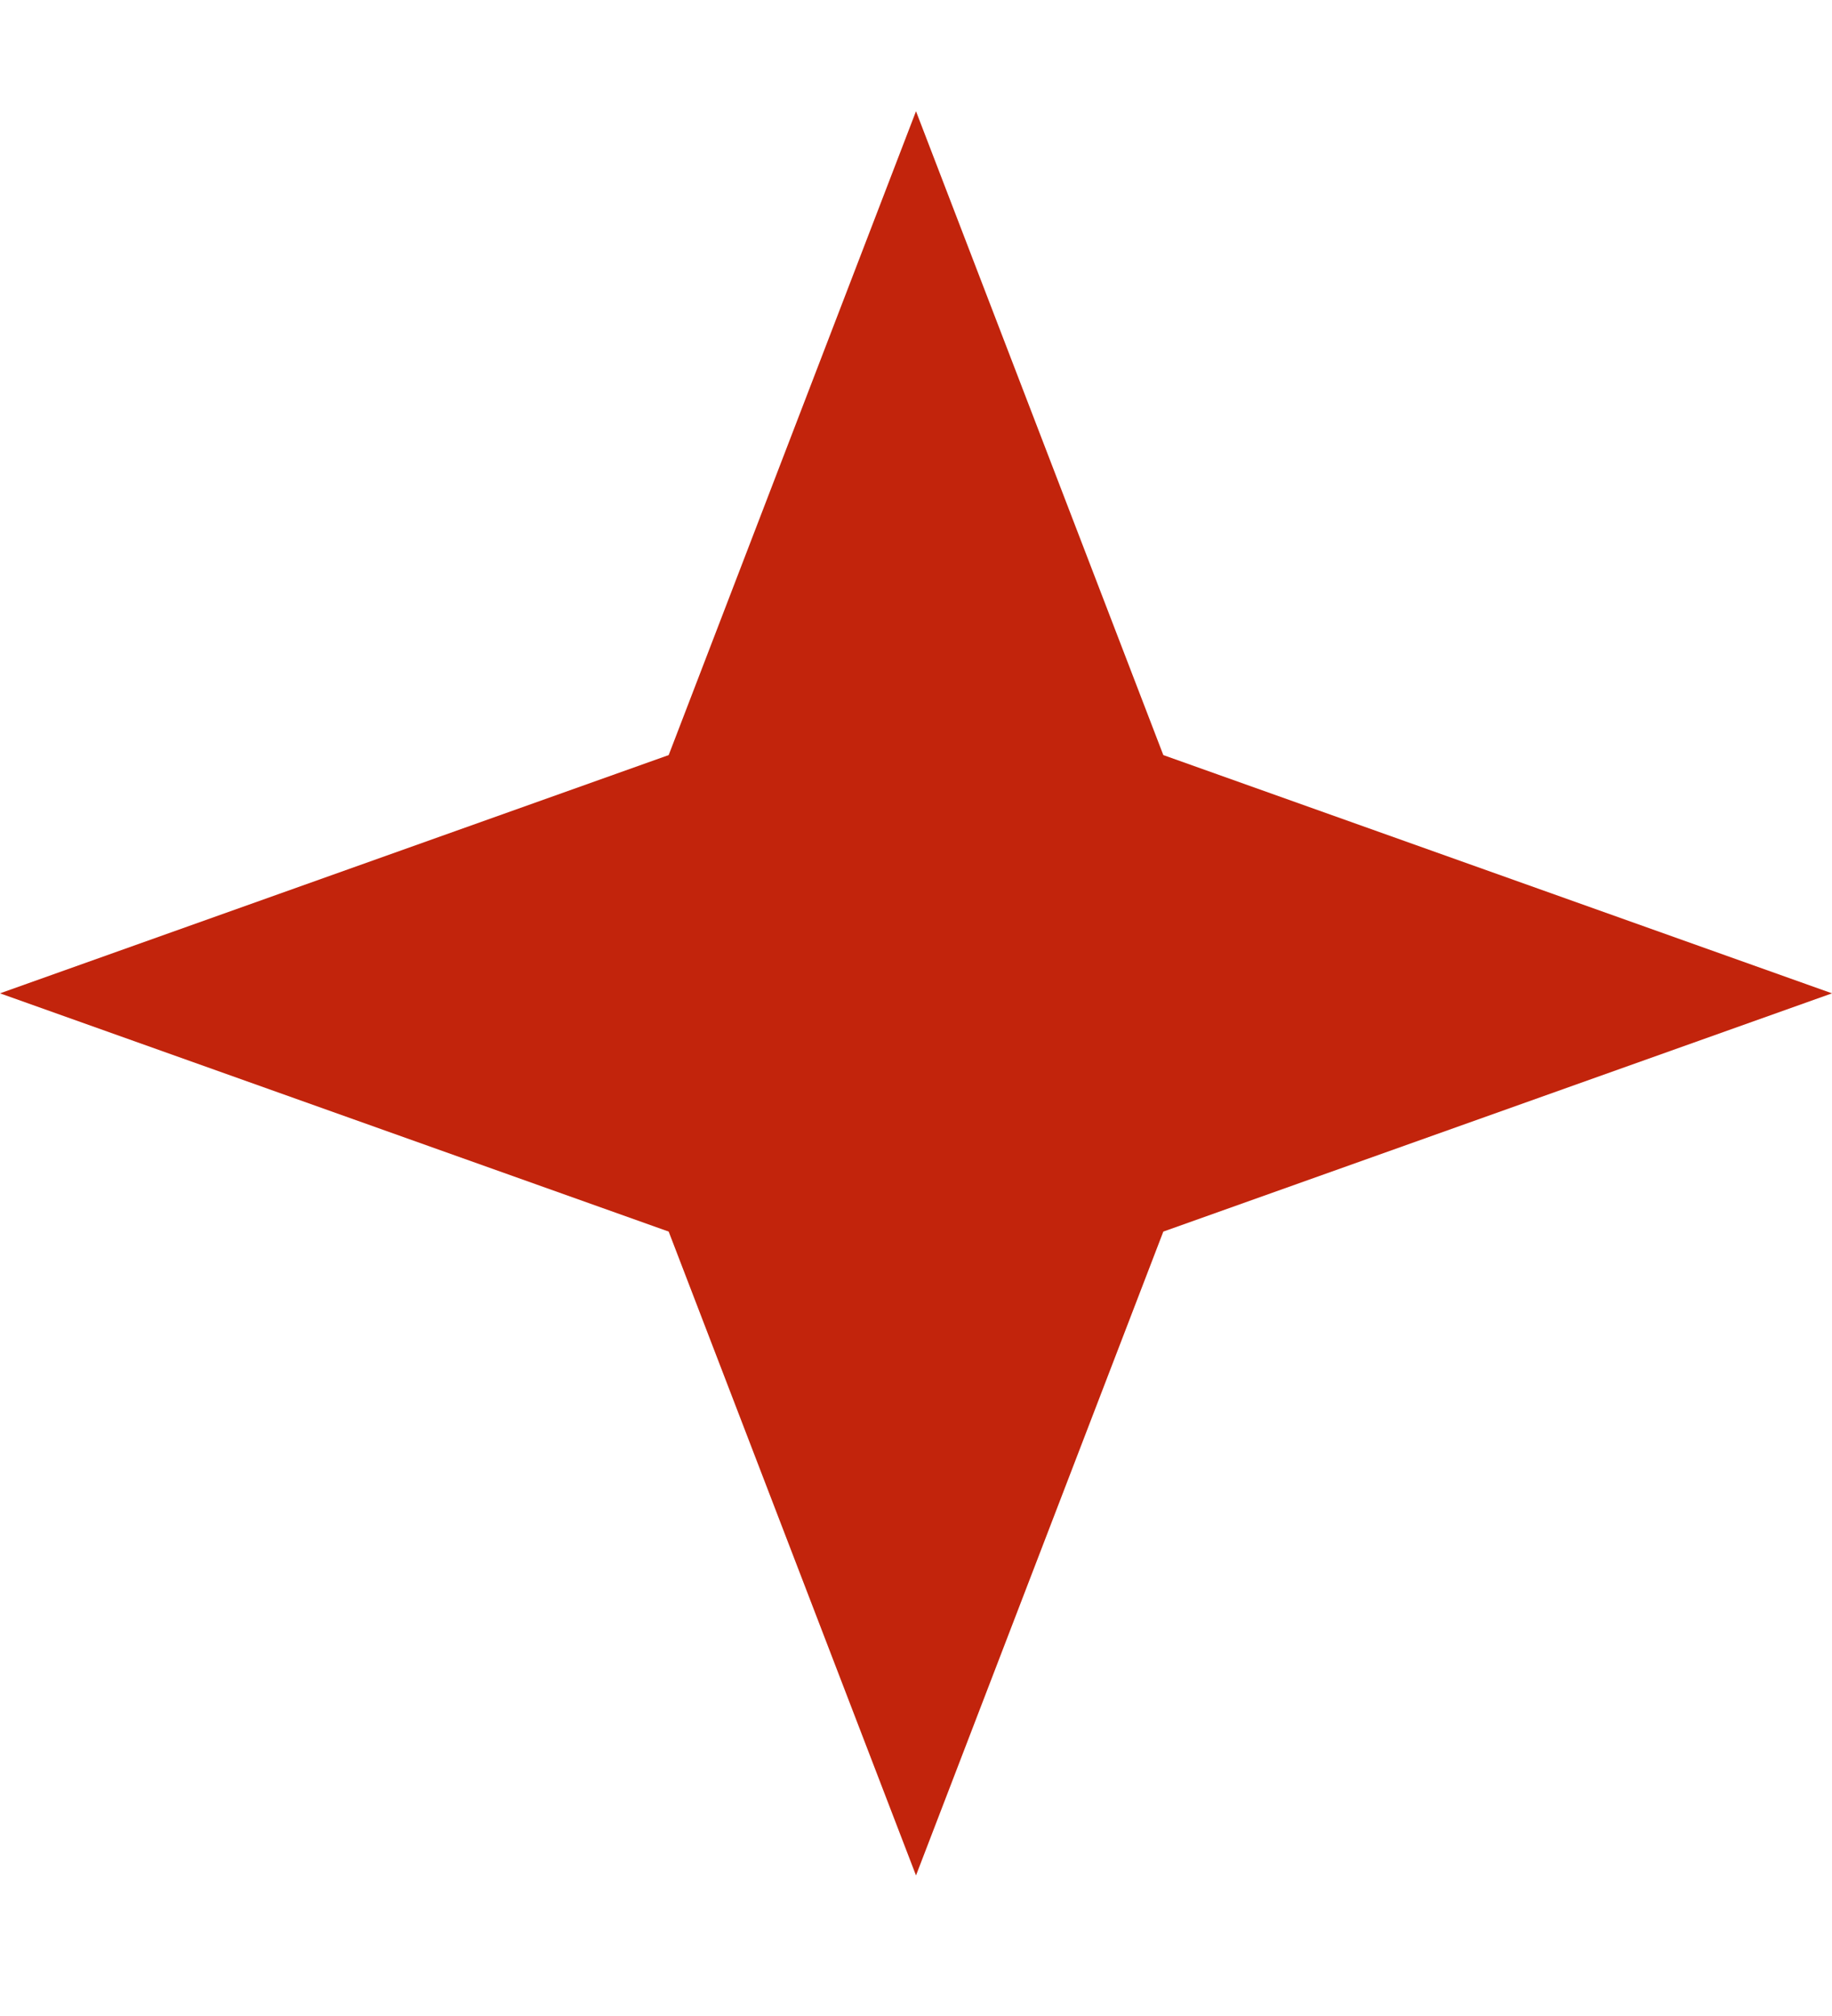 <svg width="10" height="11" viewBox="0 0 10 11" fill="none" xmlns="http://www.w3.org/2000/svg">
<path d="M5 0.607L6.35 4.12L10 5.42L6.35 6.72L5 10.233L3.65 6.72L0 5.42L3.65 4.12L5 0.607Z" fill="#C2240C"/>
</svg>
